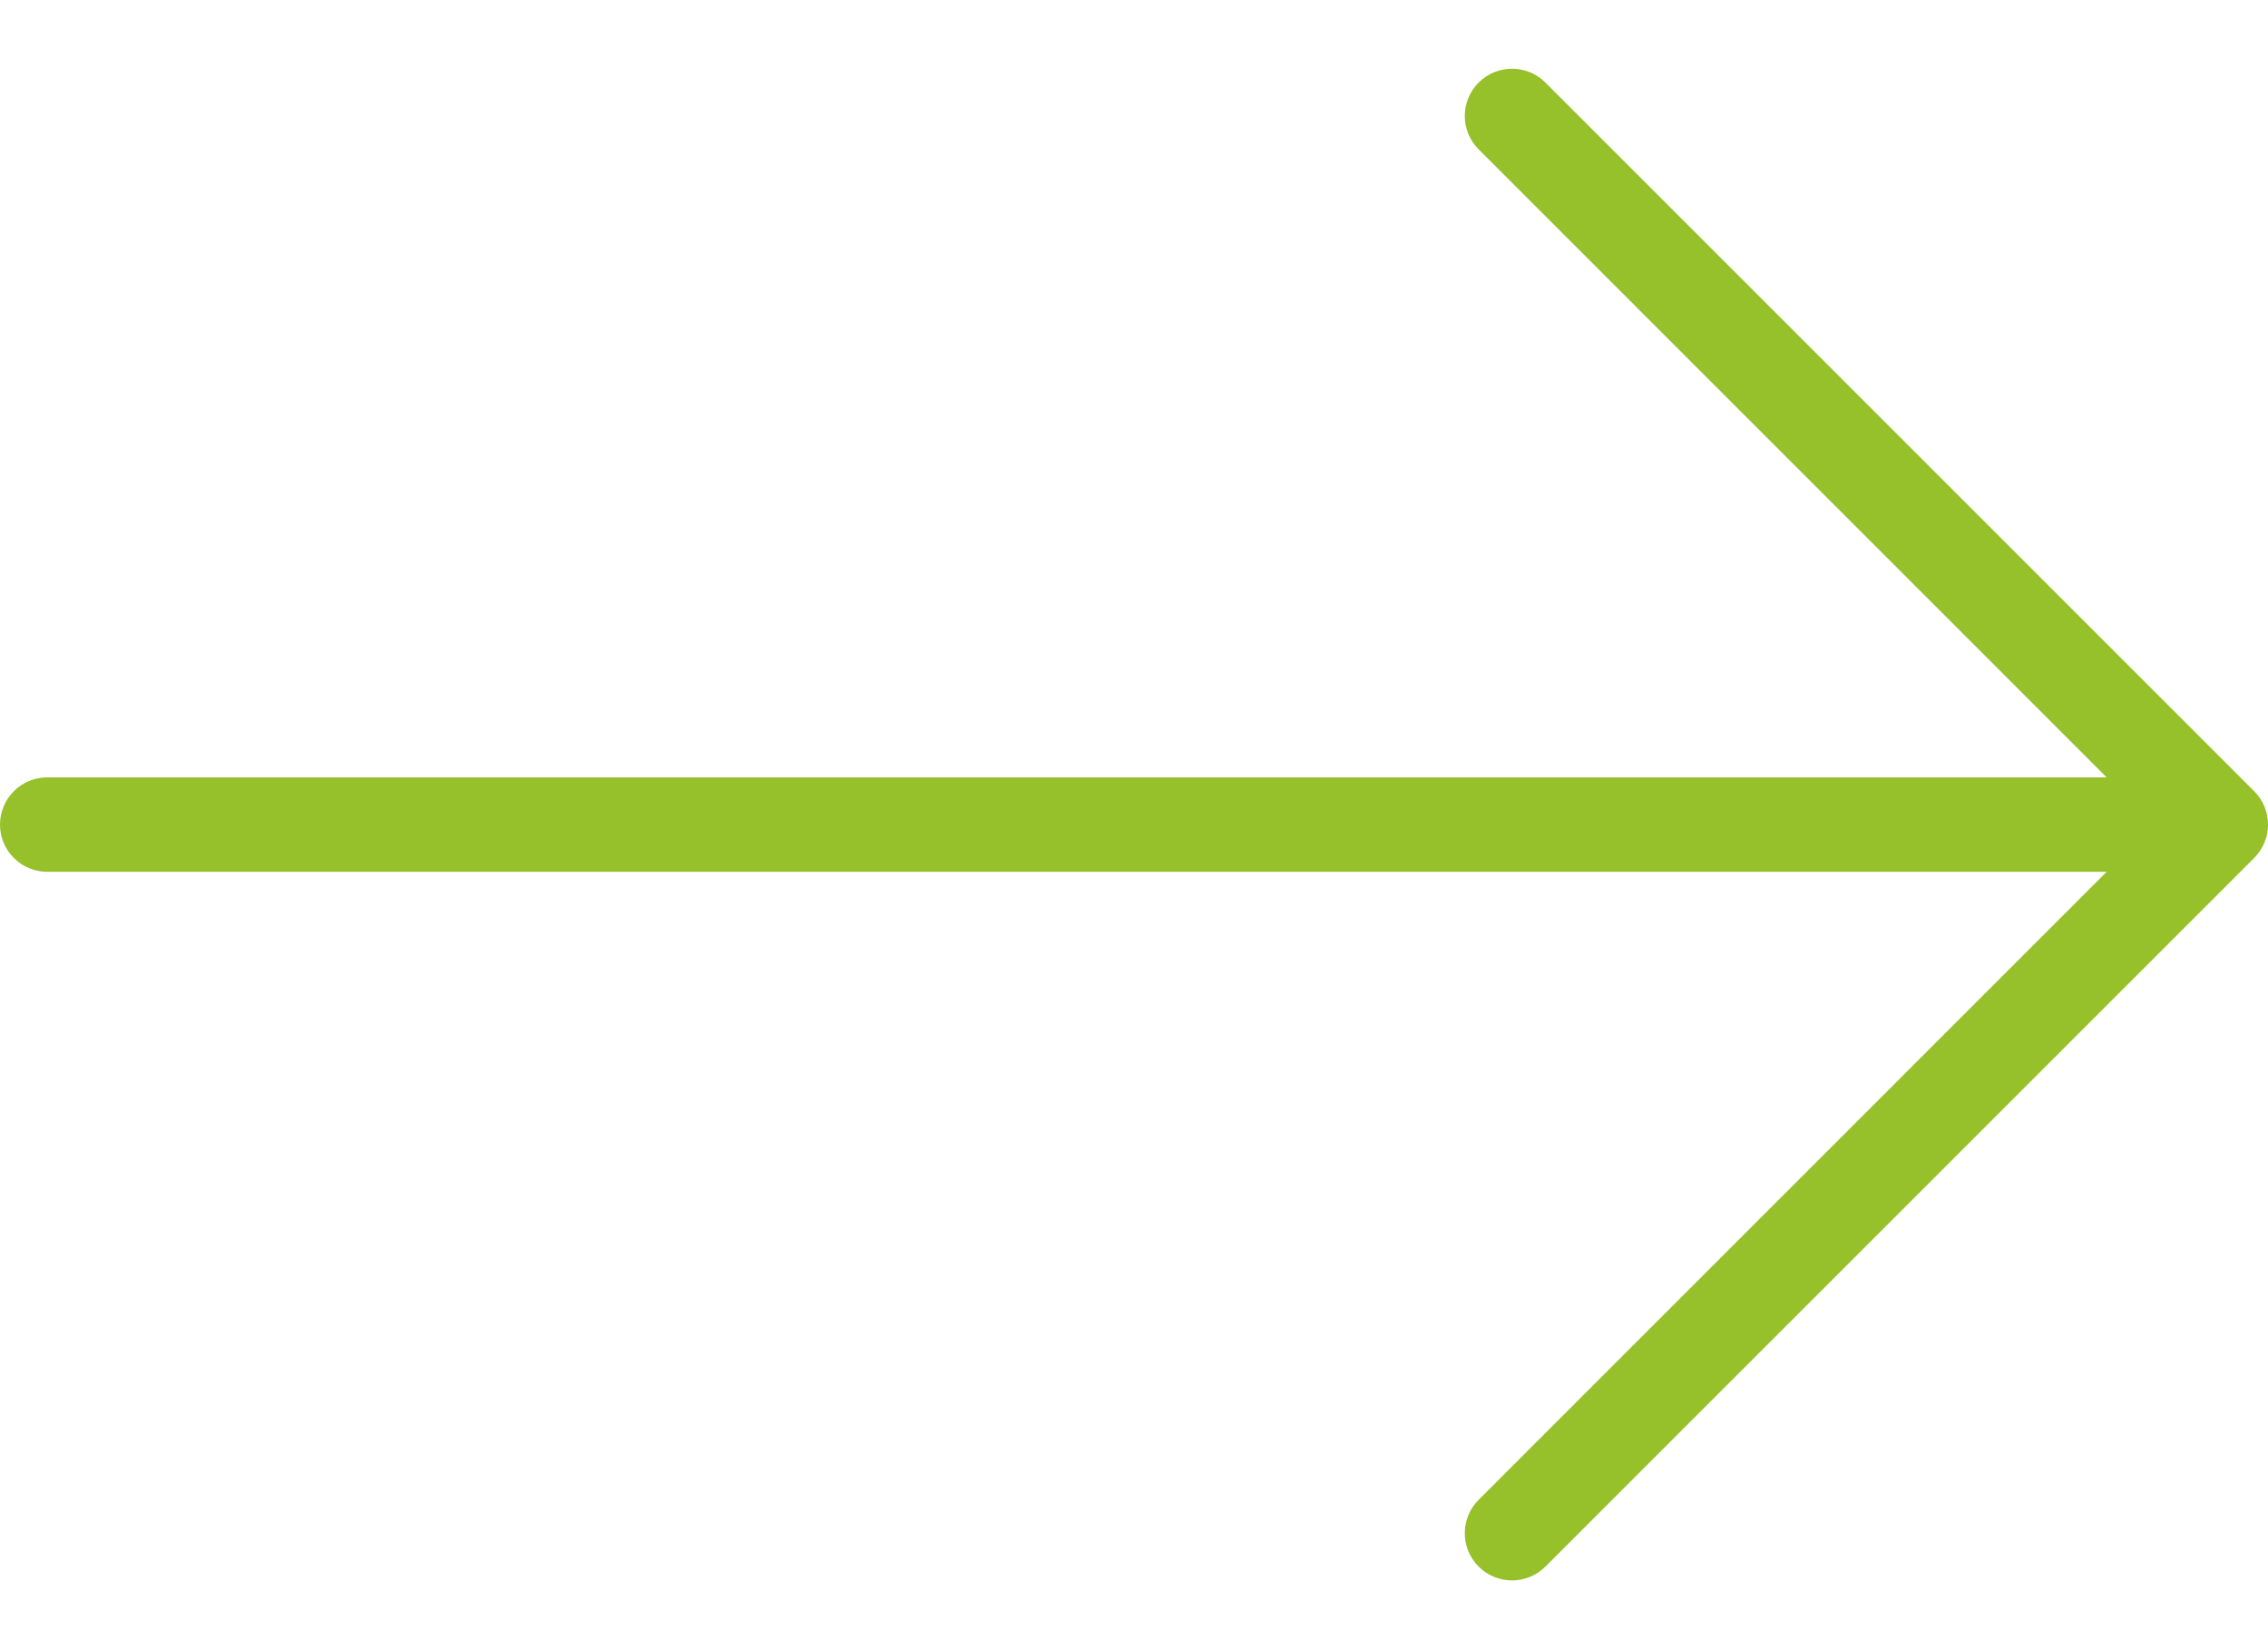 <svg width="22" height="16" viewBox="0 0 22 16" fill="none" xmlns="http://www.w3.org/2000/svg">
<path d="M0.458 7.542H20.435L14.343 1.449C14.164 1.27 14.164 0.98 14.343 0.801C14.522 0.622 14.812 0.622 14.991 0.801L21.866 7.676C22.045 7.855 22.045 8.145 21.866 8.324L14.991 15.199C14.901 15.288 14.784 15.333 14.667 15.333C14.549 15.333 14.432 15.288 14.343 15.199C14.164 15.02 14.164 14.73 14.343 14.551L20.435 8.458H0.458C0.205 8.458 -1.90735e-06 8.253 -1.90735e-06 8C-1.90735e-06 7.747 0.205 7.542 0.458 7.542Z" fill="#96C12A"/>
</svg>
